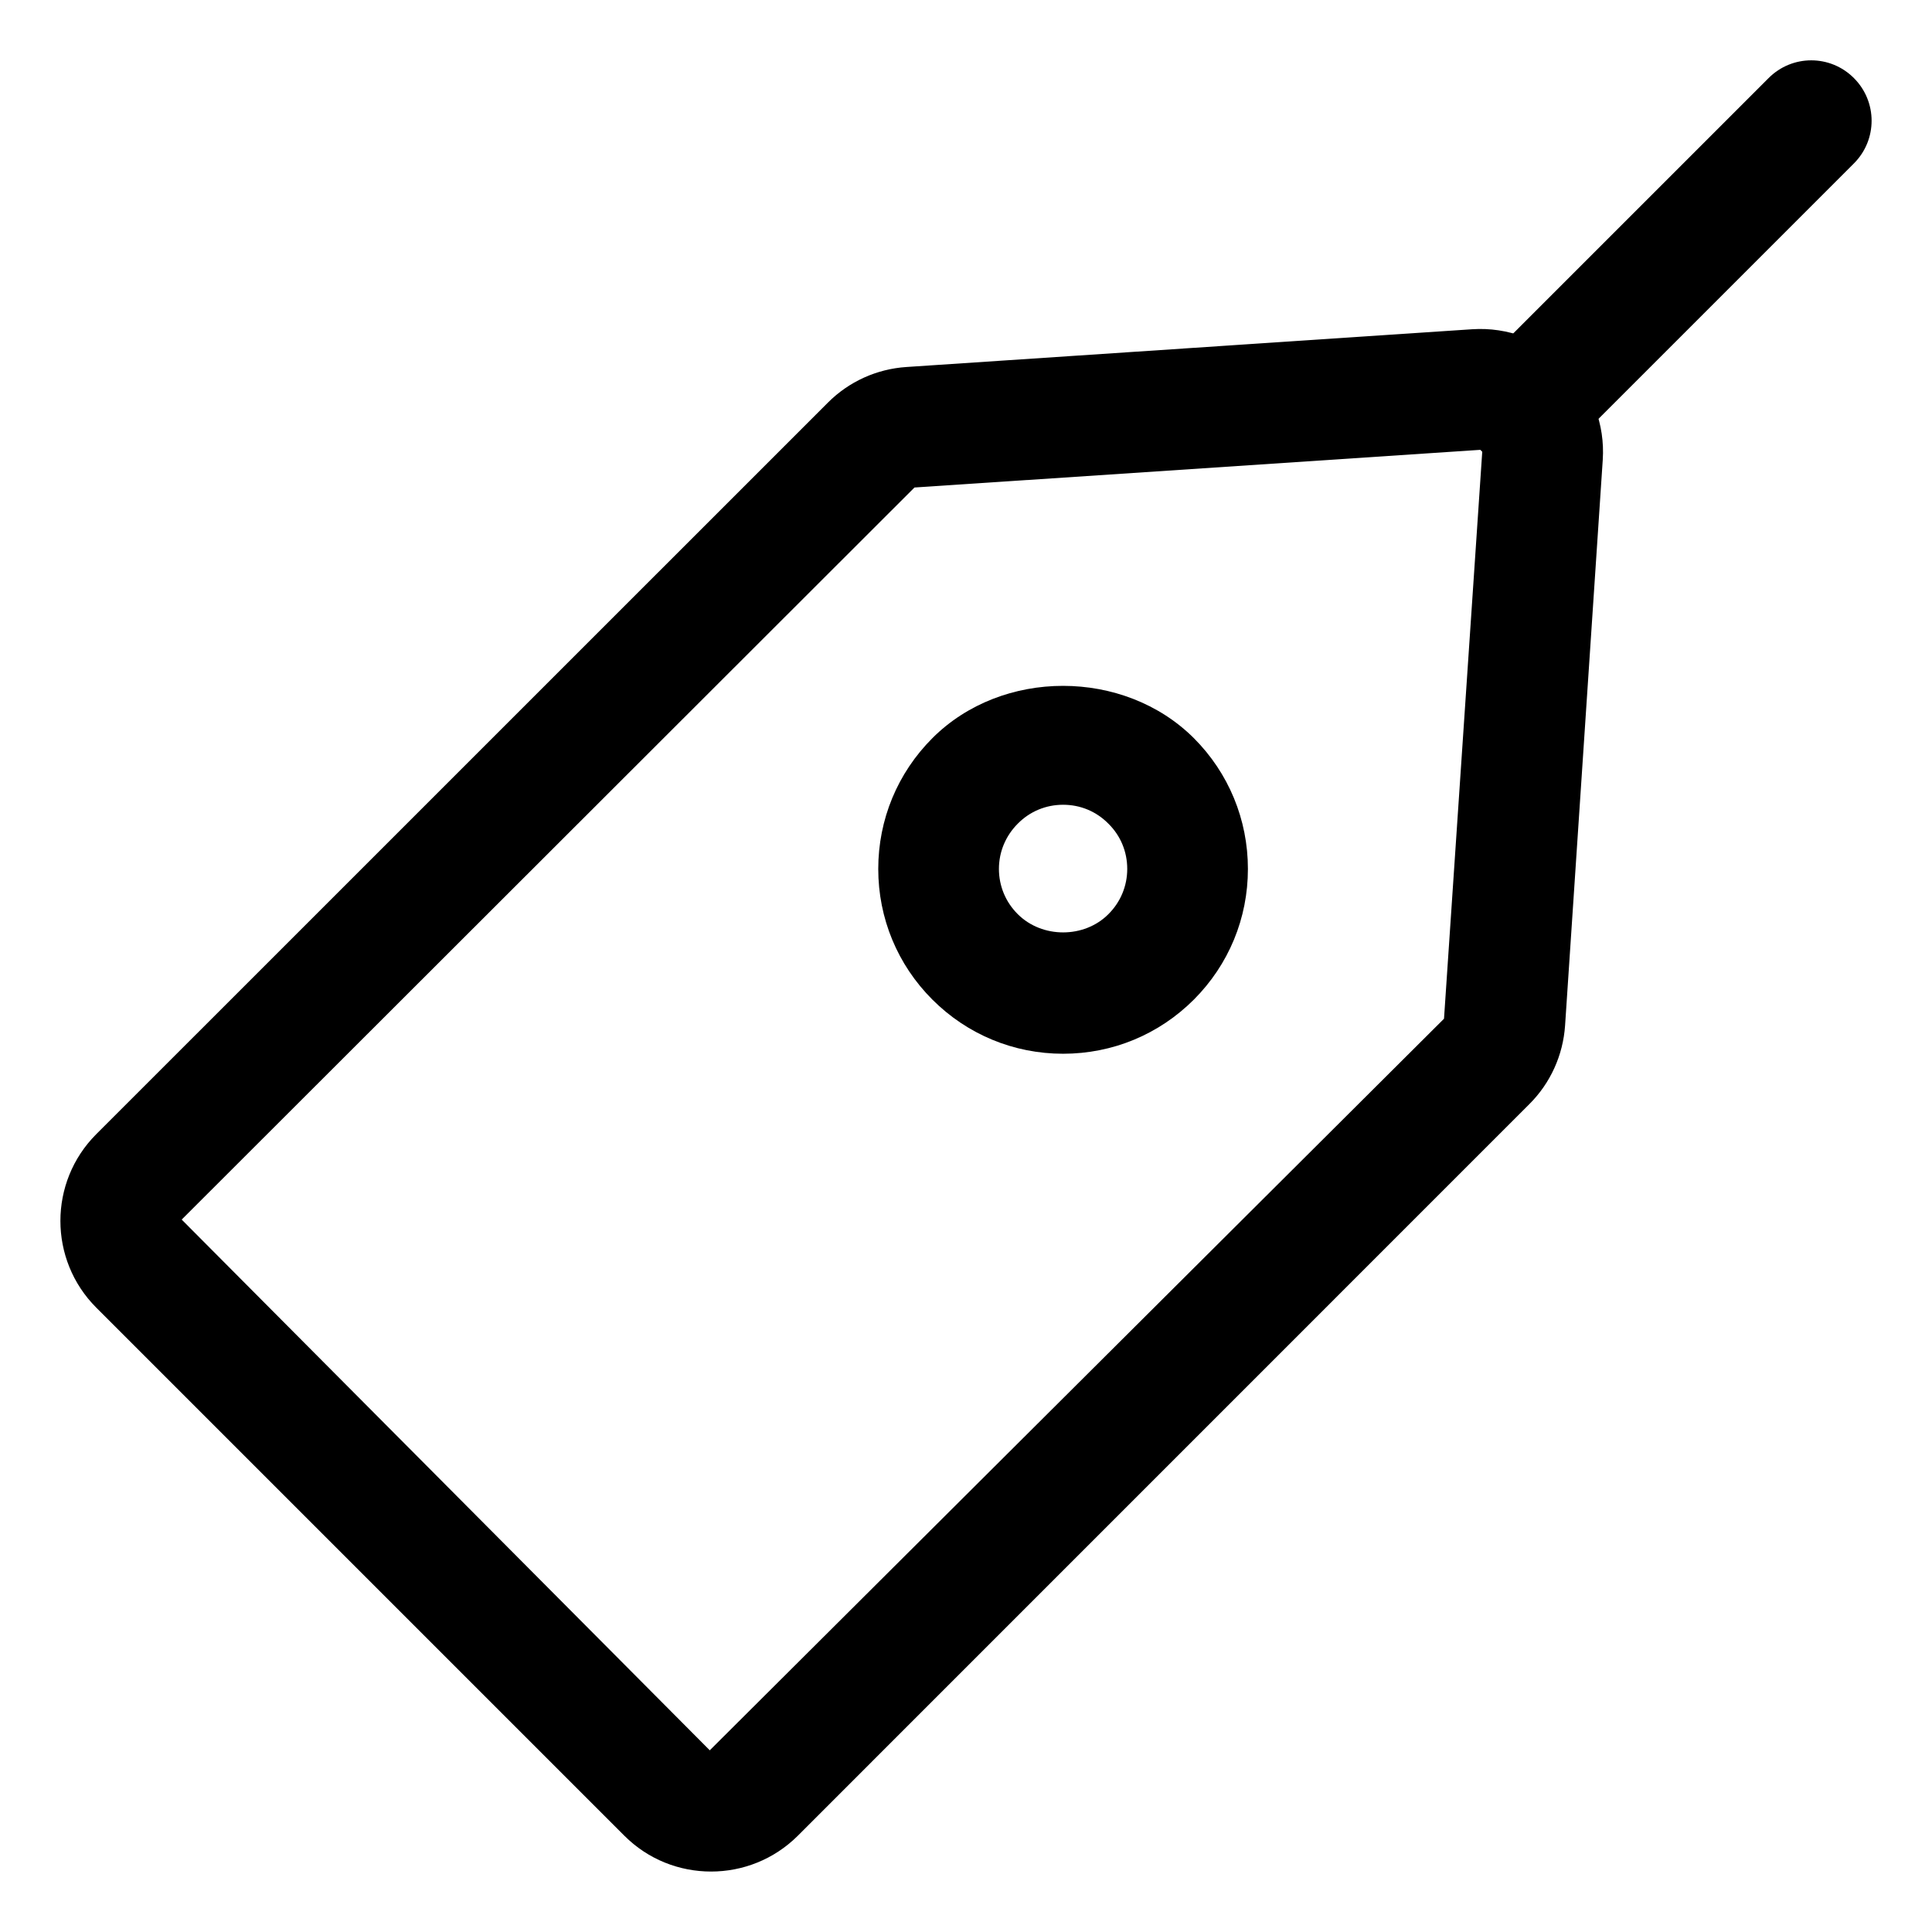 <?xml version="1.0" encoding="UTF-8"?>
<svg width="24px" height="24px" viewBox="0 0 24 24" version="1.1" xmlns="http://www.w3.org/2000/svg" xmlns:xlink="http://www.w3.org/1999/xlink">
    <title>Promo Symbol</title>
    <g id="Checkout-Journey---Guest-Shipping" stroke="none" stroke-width="1" fill="none" fill-rule="evenodd">
        <g id="Mobile---SW---Checkout---Guest---Payment" transform="translate(-24, -230)">
            <g id="Group-7" transform="translate(24, 185)">
                <g id="Promo-Symbol" transform="translate(0, 45)">
                    <rect id="Rectangle" x="0" y="0" width="24" height="24"></rect>
                    <path d="M8.833,23.249 C8.442,23.249 8.053,23.101 7.756,22.804 L1.196,16.244 C0.602,15.65 0.602,14.684 1.195,14.09 L10.284,5.002 C10.545,4.74 10.892,4.583 11.261,4.559 L18.288,4.09 C18.731,4.061 19.156,4.223 19.467,4.533 C19.777,4.844 19.939,5.273 19.91,5.712 L19.442,12.739 C19.417,13.108 19.26,13.455 18.998,13.716 L9.911,22.804 C9.613,23.101 9.223,23.249 8.833,23.249 Z M18.389,5.588 L11.36,6.056 L2.257,15.15 L8.817,21.743 L17.938,12.655 L18.413,5.612 L18.389,5.588 Z" id="Shape" fill="#000000" fill-rule="nonzero"></path>
                    <path d="M13.206,13.09 C12.593,13.09 12.016,12.851 11.582,12.417 C11.149,11.984 10.91,11.407 10.91,10.794 C10.91,10.181 11.149,9.603 11.583,9.169 C12.449,8.303 13.963,8.304 14.831,9.17 C15.263,9.603 15.502,10.181 15.502,10.794 C15.502,11.407 15.264,11.983 14.831,12.417 L14.831,12.417 C14.397,12.851 13.82,13.09 13.206,13.09 Z M13.206,9.997 C12.994,9.997 12.794,10.079 12.644,10.231 C12.493,10.382 12.409,10.581 12.409,10.794 C12.409,11.006 12.492,11.206 12.643,11.356 C12.946,11.659 13.469,11.657 13.768,11.357 L13.769,11.356 C13.92,11.206 14.003,11.006 14.003,10.794 C14.003,10.581 13.921,10.382 13.769,10.232 C13.618,10.079 13.42,9.997 13.206,9.997 Z" id="Shape" fill="#000000" fill-rule="nonzero"></path>
                    <path d="M19.22,5.53 C19.028,5.53 18.836,5.456 18.69,5.31 C18.397,5.017 18.397,4.543 18.69,4.25 L21.97,0.97 C22.263,0.676 22.737,0.676 23.03,0.97 C23.323,1.263 23.323,1.737 23.03,2.03 L19.75,5.31 C19.604,5.456 19.412,5.53 19.22,5.53 Z" id="Path" fill="#000000" fill-rule="nonzero"></path>
                </g>
            </g>
        </g>
    </g>
</svg>